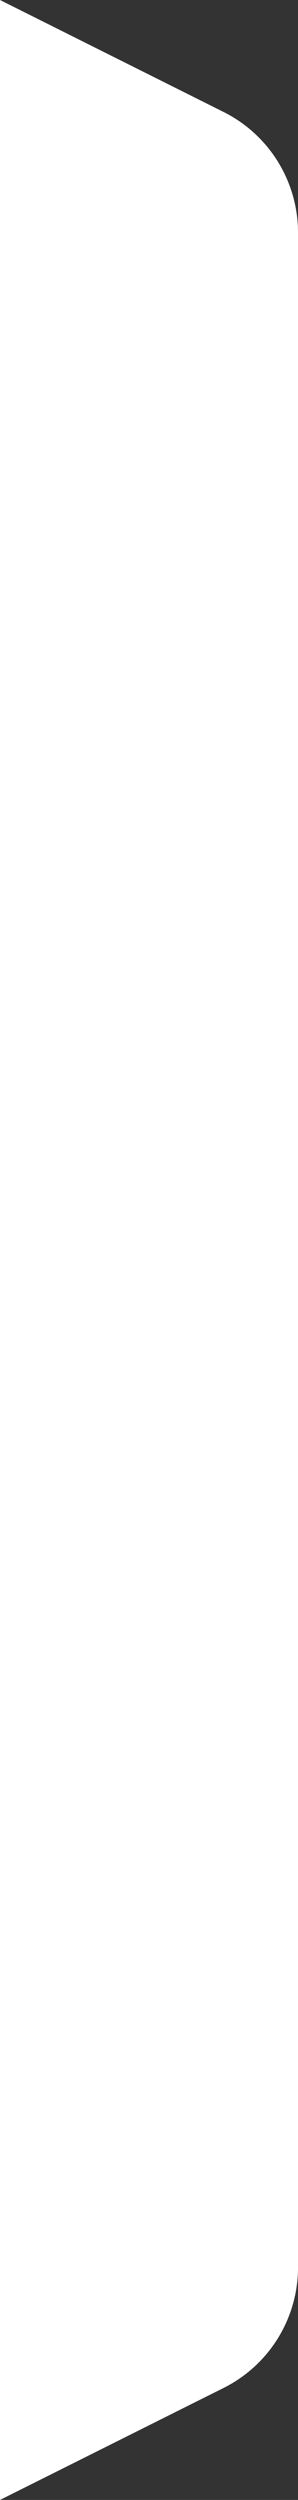 <svg xmlns="http://www.w3.org/2000/svg" width="80" height="670" viewBox="0 0 80 670">
  <rect x="0" y="0" width="80" height="670" fill="#333333" stroke="none"/>
  <path id="bg" d="M-211.972,317.986-272,348V-322l60.028,30.014A36.131,36.131,0,0,1-192-259.67V285.67A36.131,36.131,0,0,1-211.972,317.986Z" transform="translate(272 322)" fill="#fff"/>
</svg>
